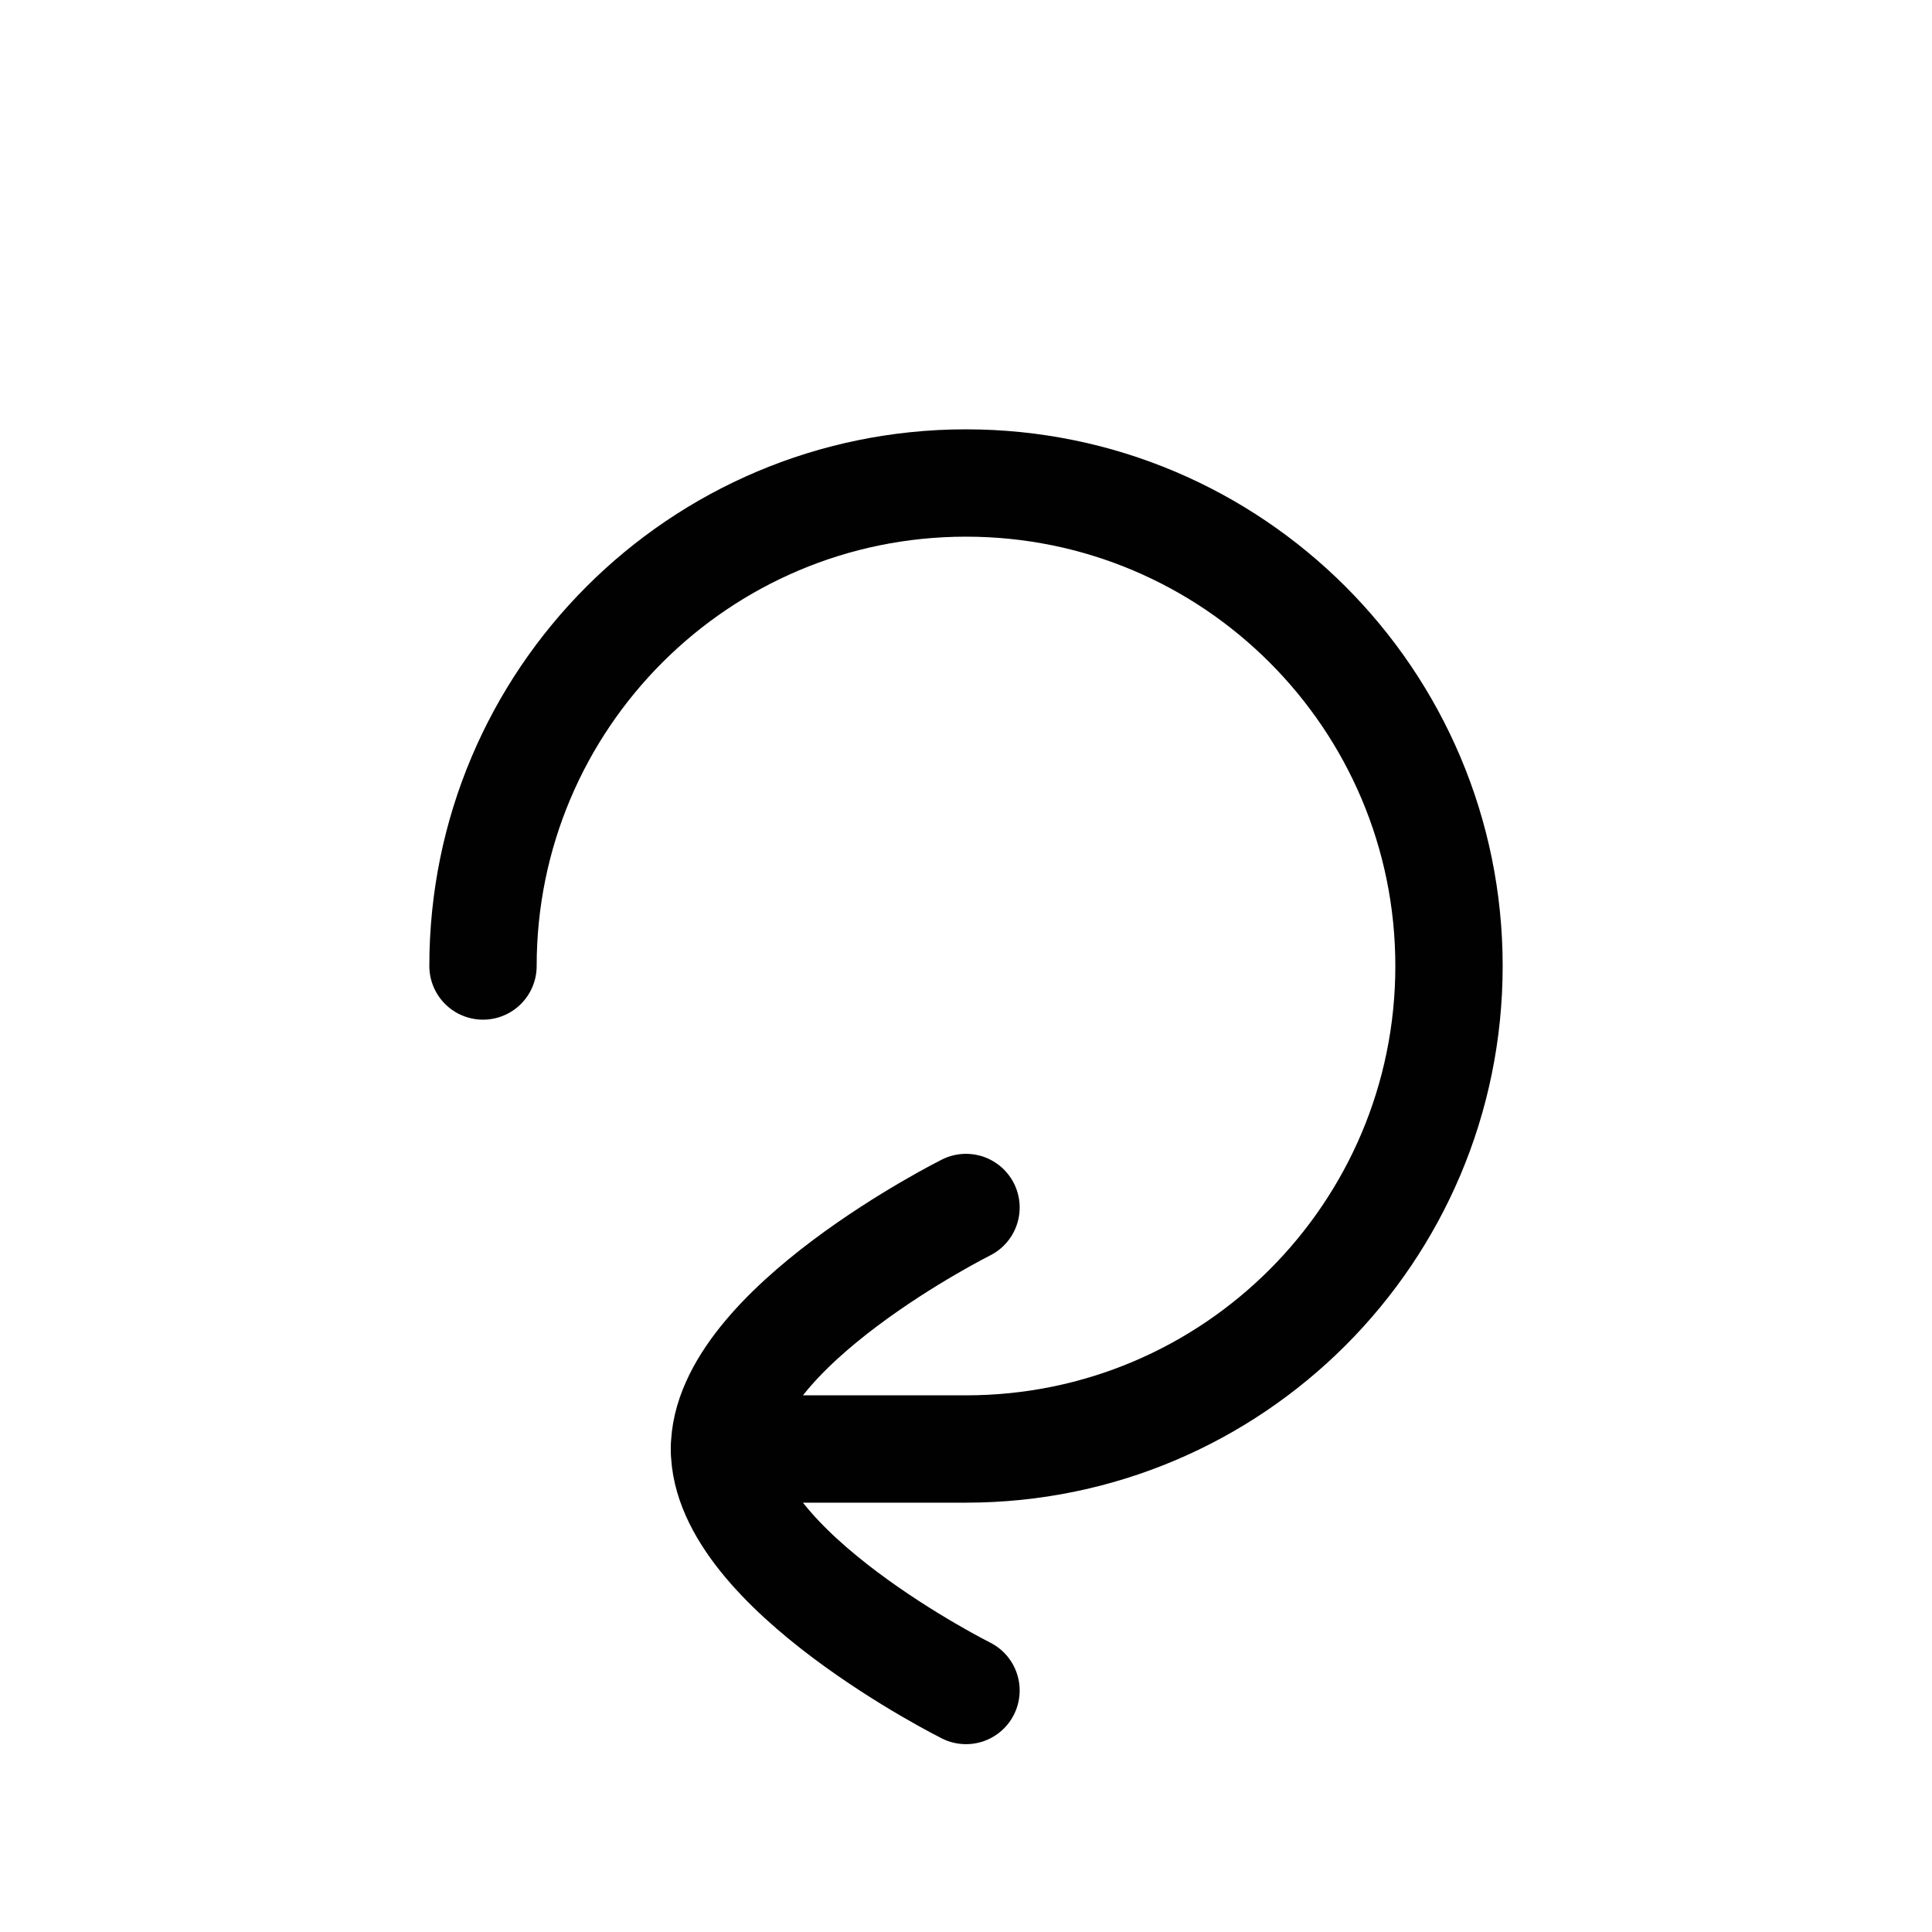 <?xml version="1.0" encoding="UTF-8"?>
<svg id="Layer_1" data-name="Layer 1" xmlns="http://www.w3.org/2000/svg" viewBox="0 0 72 72">
  <path d="M36,45s-9,4.5-9,9,9,9,9,9" style="fill: none; stroke: #010101; stroke-linecap: round; stroke-linejoin: round; stroke-width: 4px;"/>
  <path d="M18,36c0-9.94,8.06-18,18-18s18,8.06,18,18-8.06,18-18,18h-9" style="fill: none; stroke: #010101; stroke-linecap: round; stroke-linejoin: round; stroke-width: 4px;"/>
</svg>